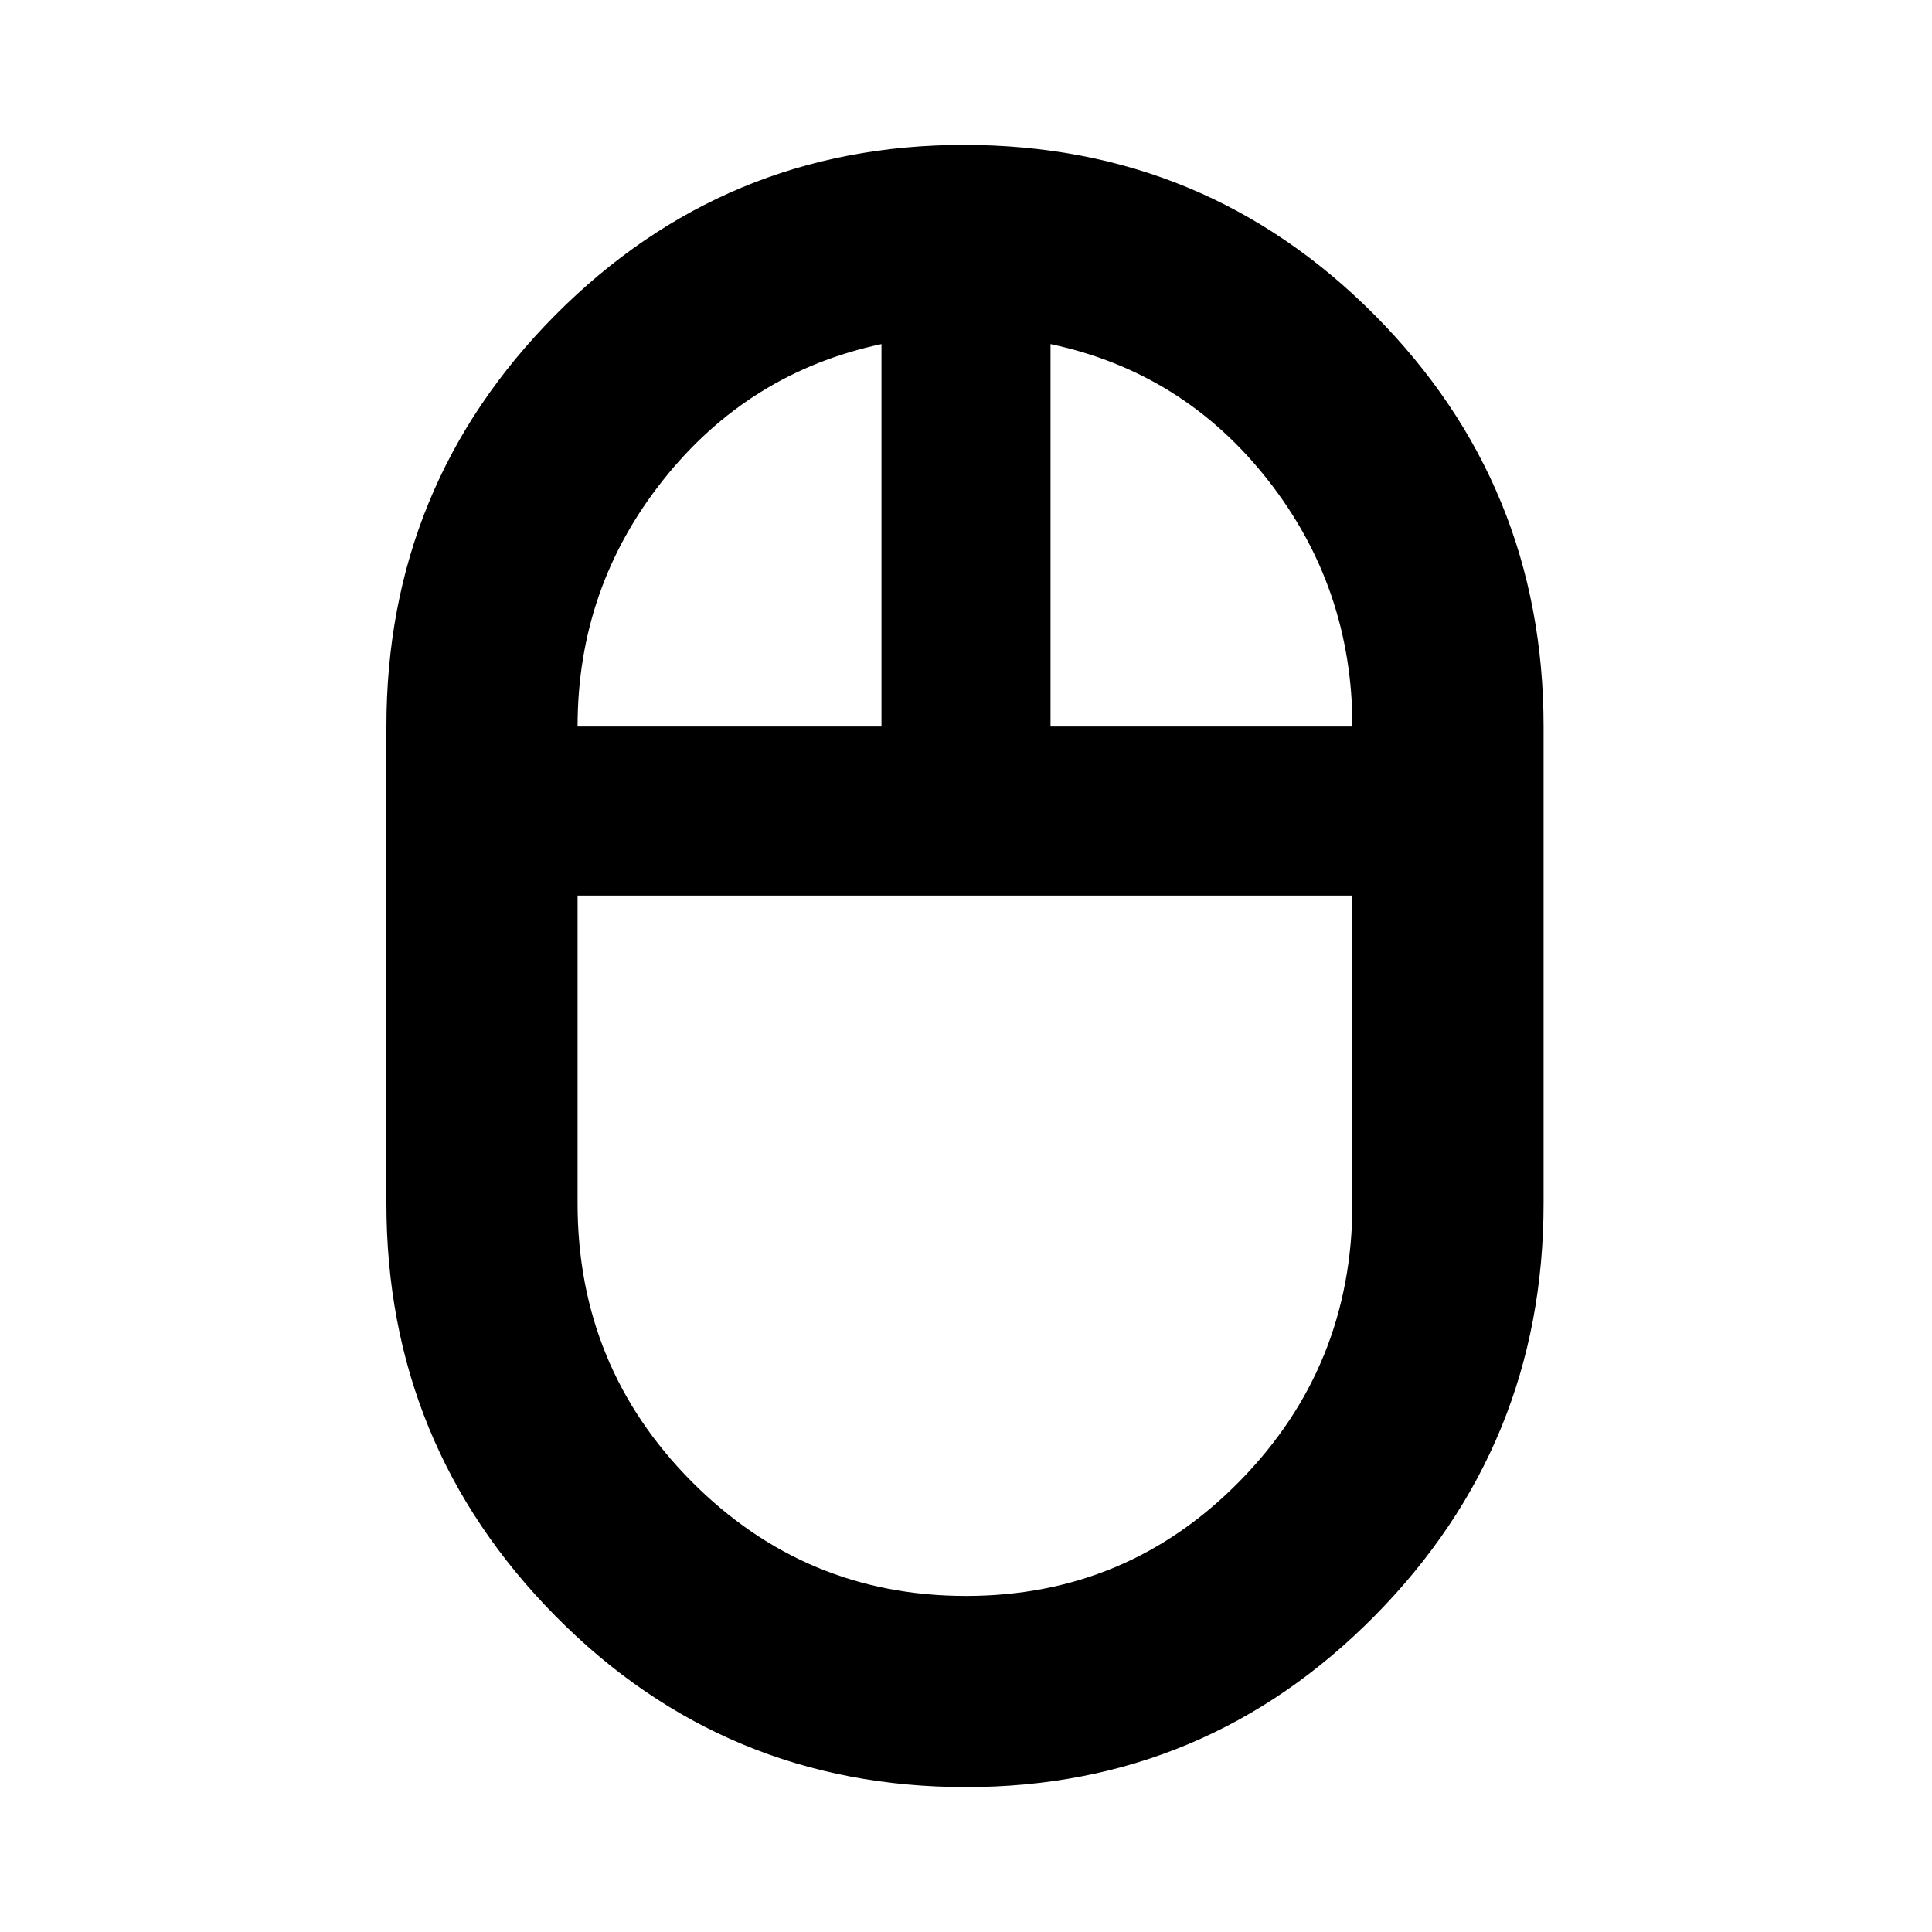 <svg xmlns="http://www.w3.org/2000/svg" height="20" width="20"><path d="M10 18.5q-2.5 0-4.25-1.771T4 12.458V7.521q0-2.5 1.75-4.261Q7.5 1.5 9.979 1.5q2.5 0 4.25 1.76 1.75 1.761 1.75 4.261v4.937q0 2.5-1.75 4.271T10 18.5Zm.875-10.979H14q0-1.438-.875-2.552-.875-1.115-2.25-1.407Zm-4.896 0h3.146V3.562q-1.375.292-2.26 1.407-.886 1.114-.886 2.552Zm4.021 9q1.667 0 2.833-1.188Q14 14.146 14 12.458V9.271H5.979v3.187q0 1.688 1.177 2.875Q8.333 16.521 10 16.521Zm0-7.25Zm.875-1.75Zm-1.75 0ZM10 9.271Z"/></svg>